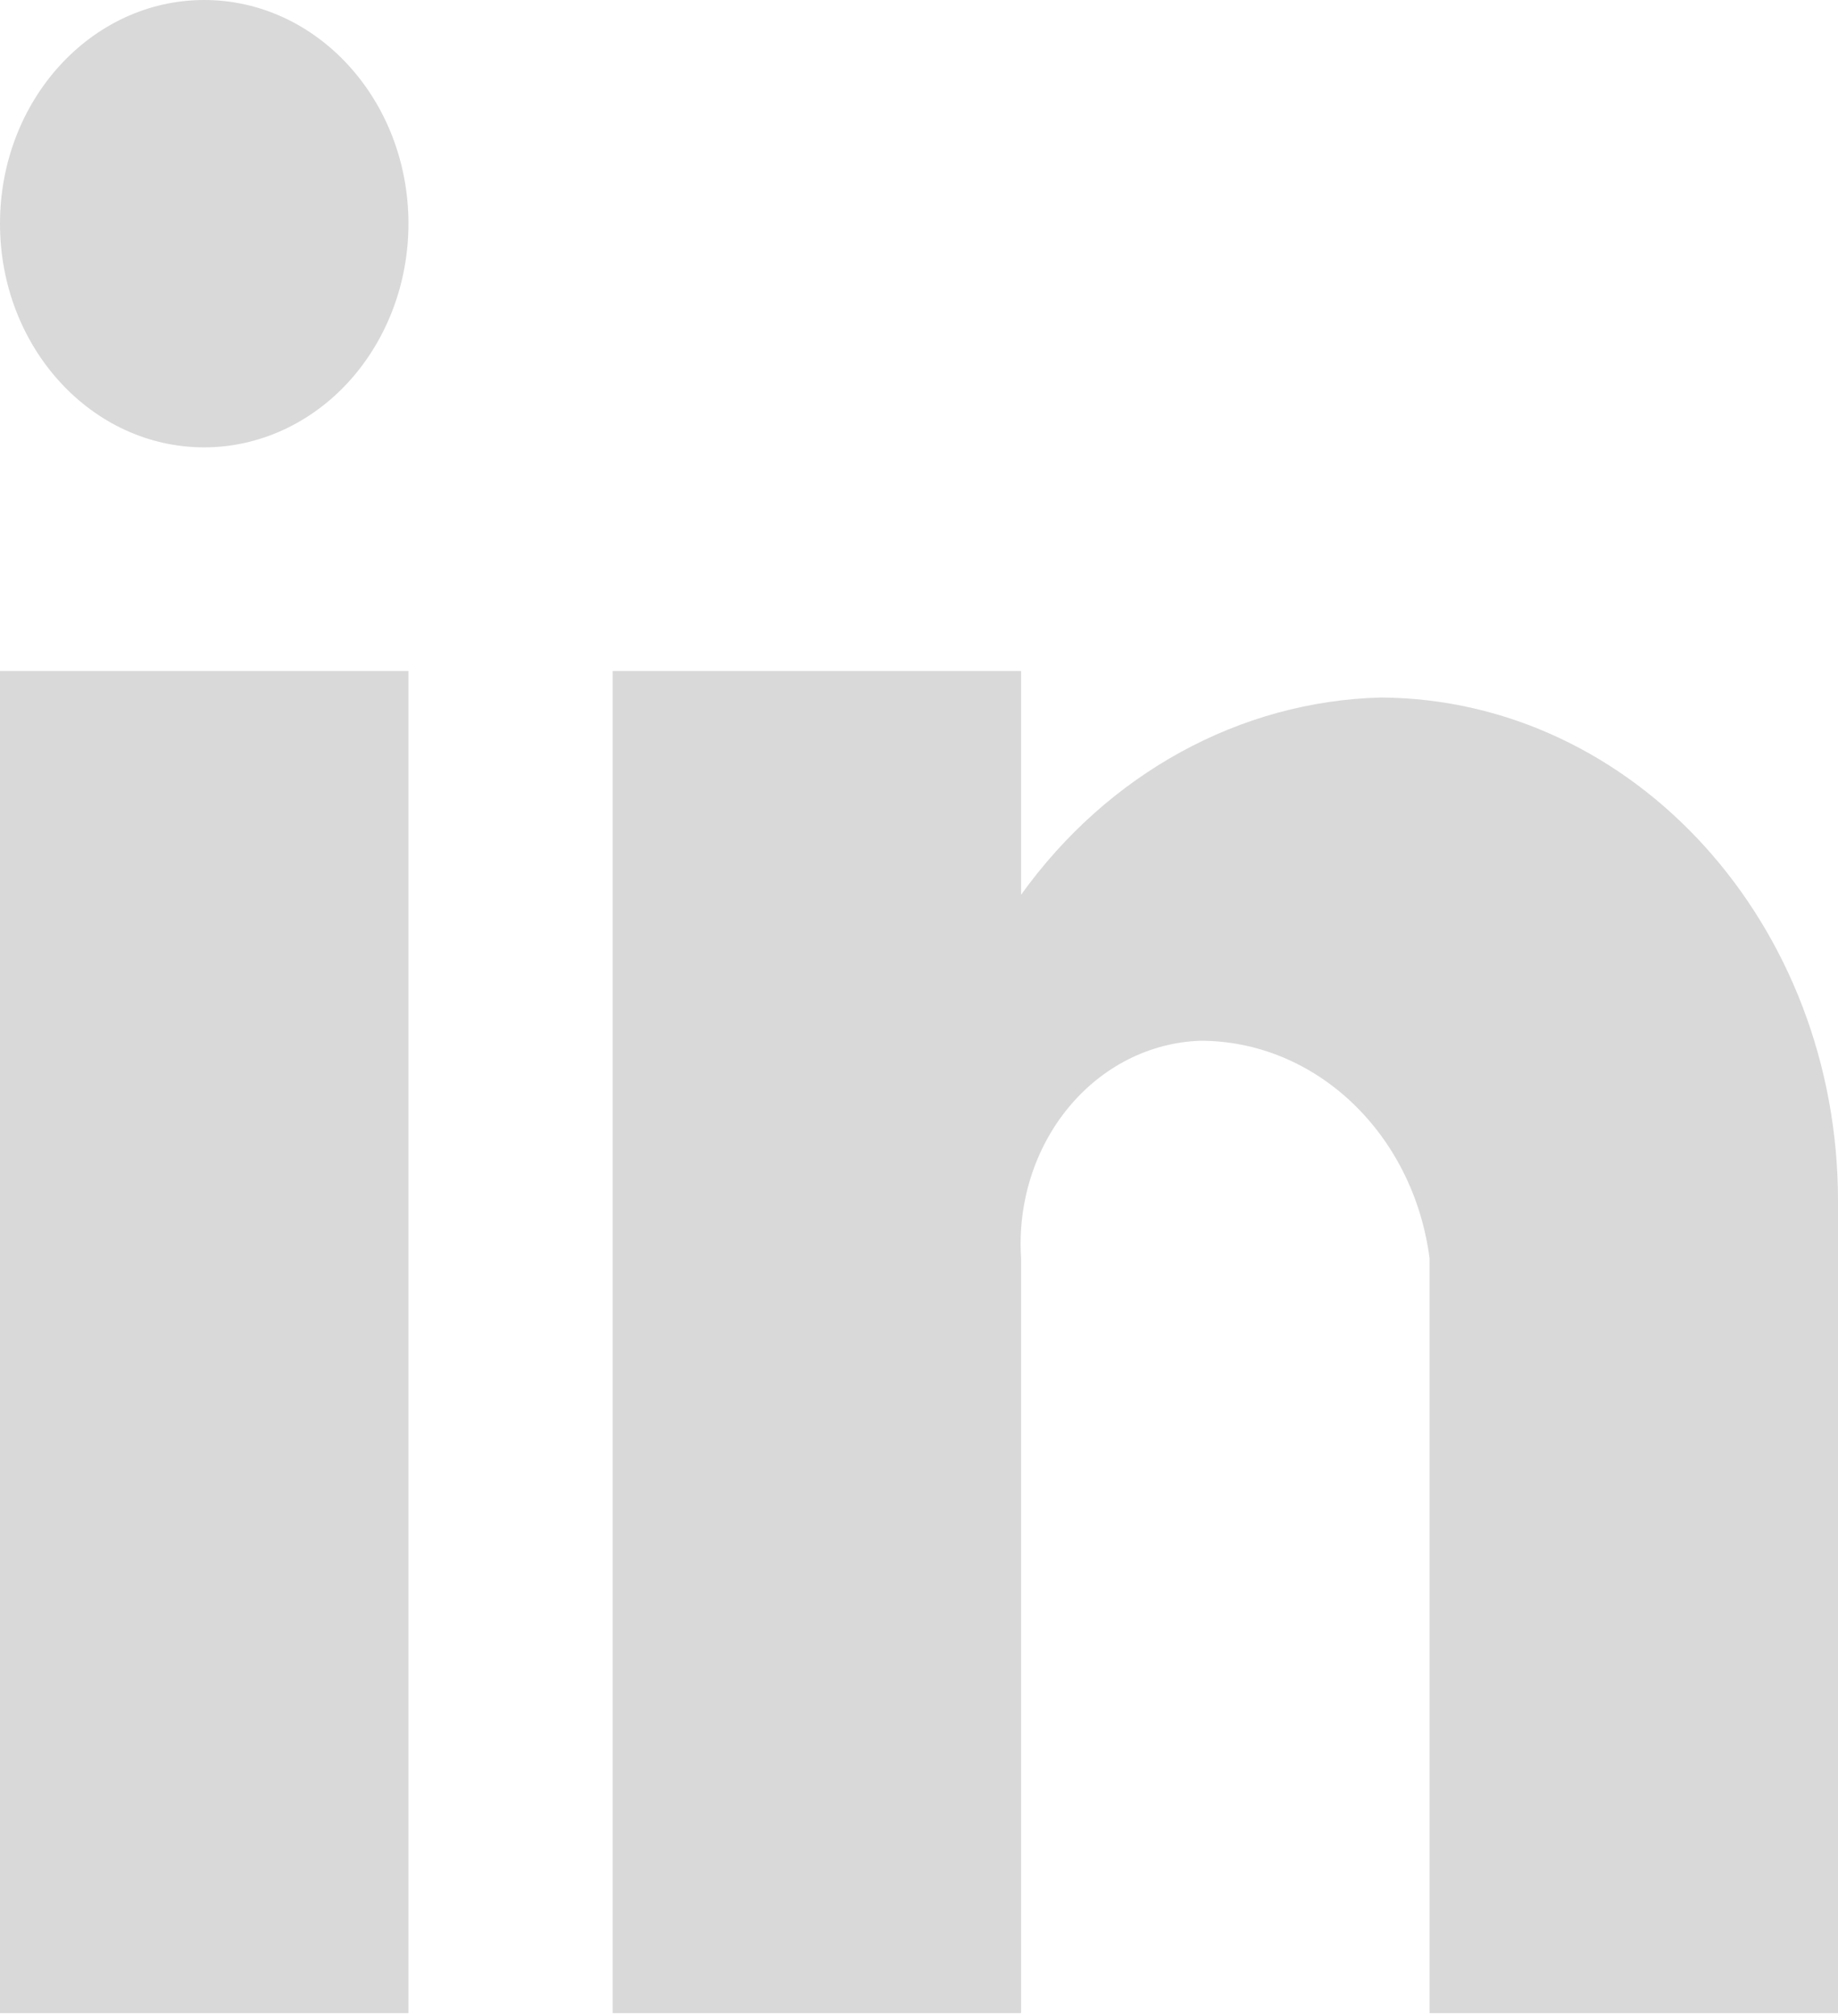 <svg width="31" height="34" viewBox="0 0 31 34" fill="none" xmlns="http://www.w3.org/2000/svg">
<path d="M17.222 33.952H10.333V11.317H17.222V15.09C18.691 13.044 20.917 11.824 23.293 11.764C27.565 11.79 31.012 15.598 31 20.277V33.952H24.111V21.22C23.836 19.112 22.185 17.549 20.241 17.553C19.391 17.583 18.588 17.99 18.019 18.682C17.449 19.374 17.161 20.291 17.222 21.22V33.952ZM6.889 33.952H0V11.317H6.889V33.952ZM3.444 7.545C1.542 7.545 0 5.856 0 3.772C0 1.689 1.542 0 3.444 0C5.347 0 6.889 1.689 6.889 3.772C6.889 4.773 6.526 5.732 5.88 6.44C5.234 7.147 4.358 7.545 3.444 7.545Z" fill="#D9D9D9"/>
</svg>
